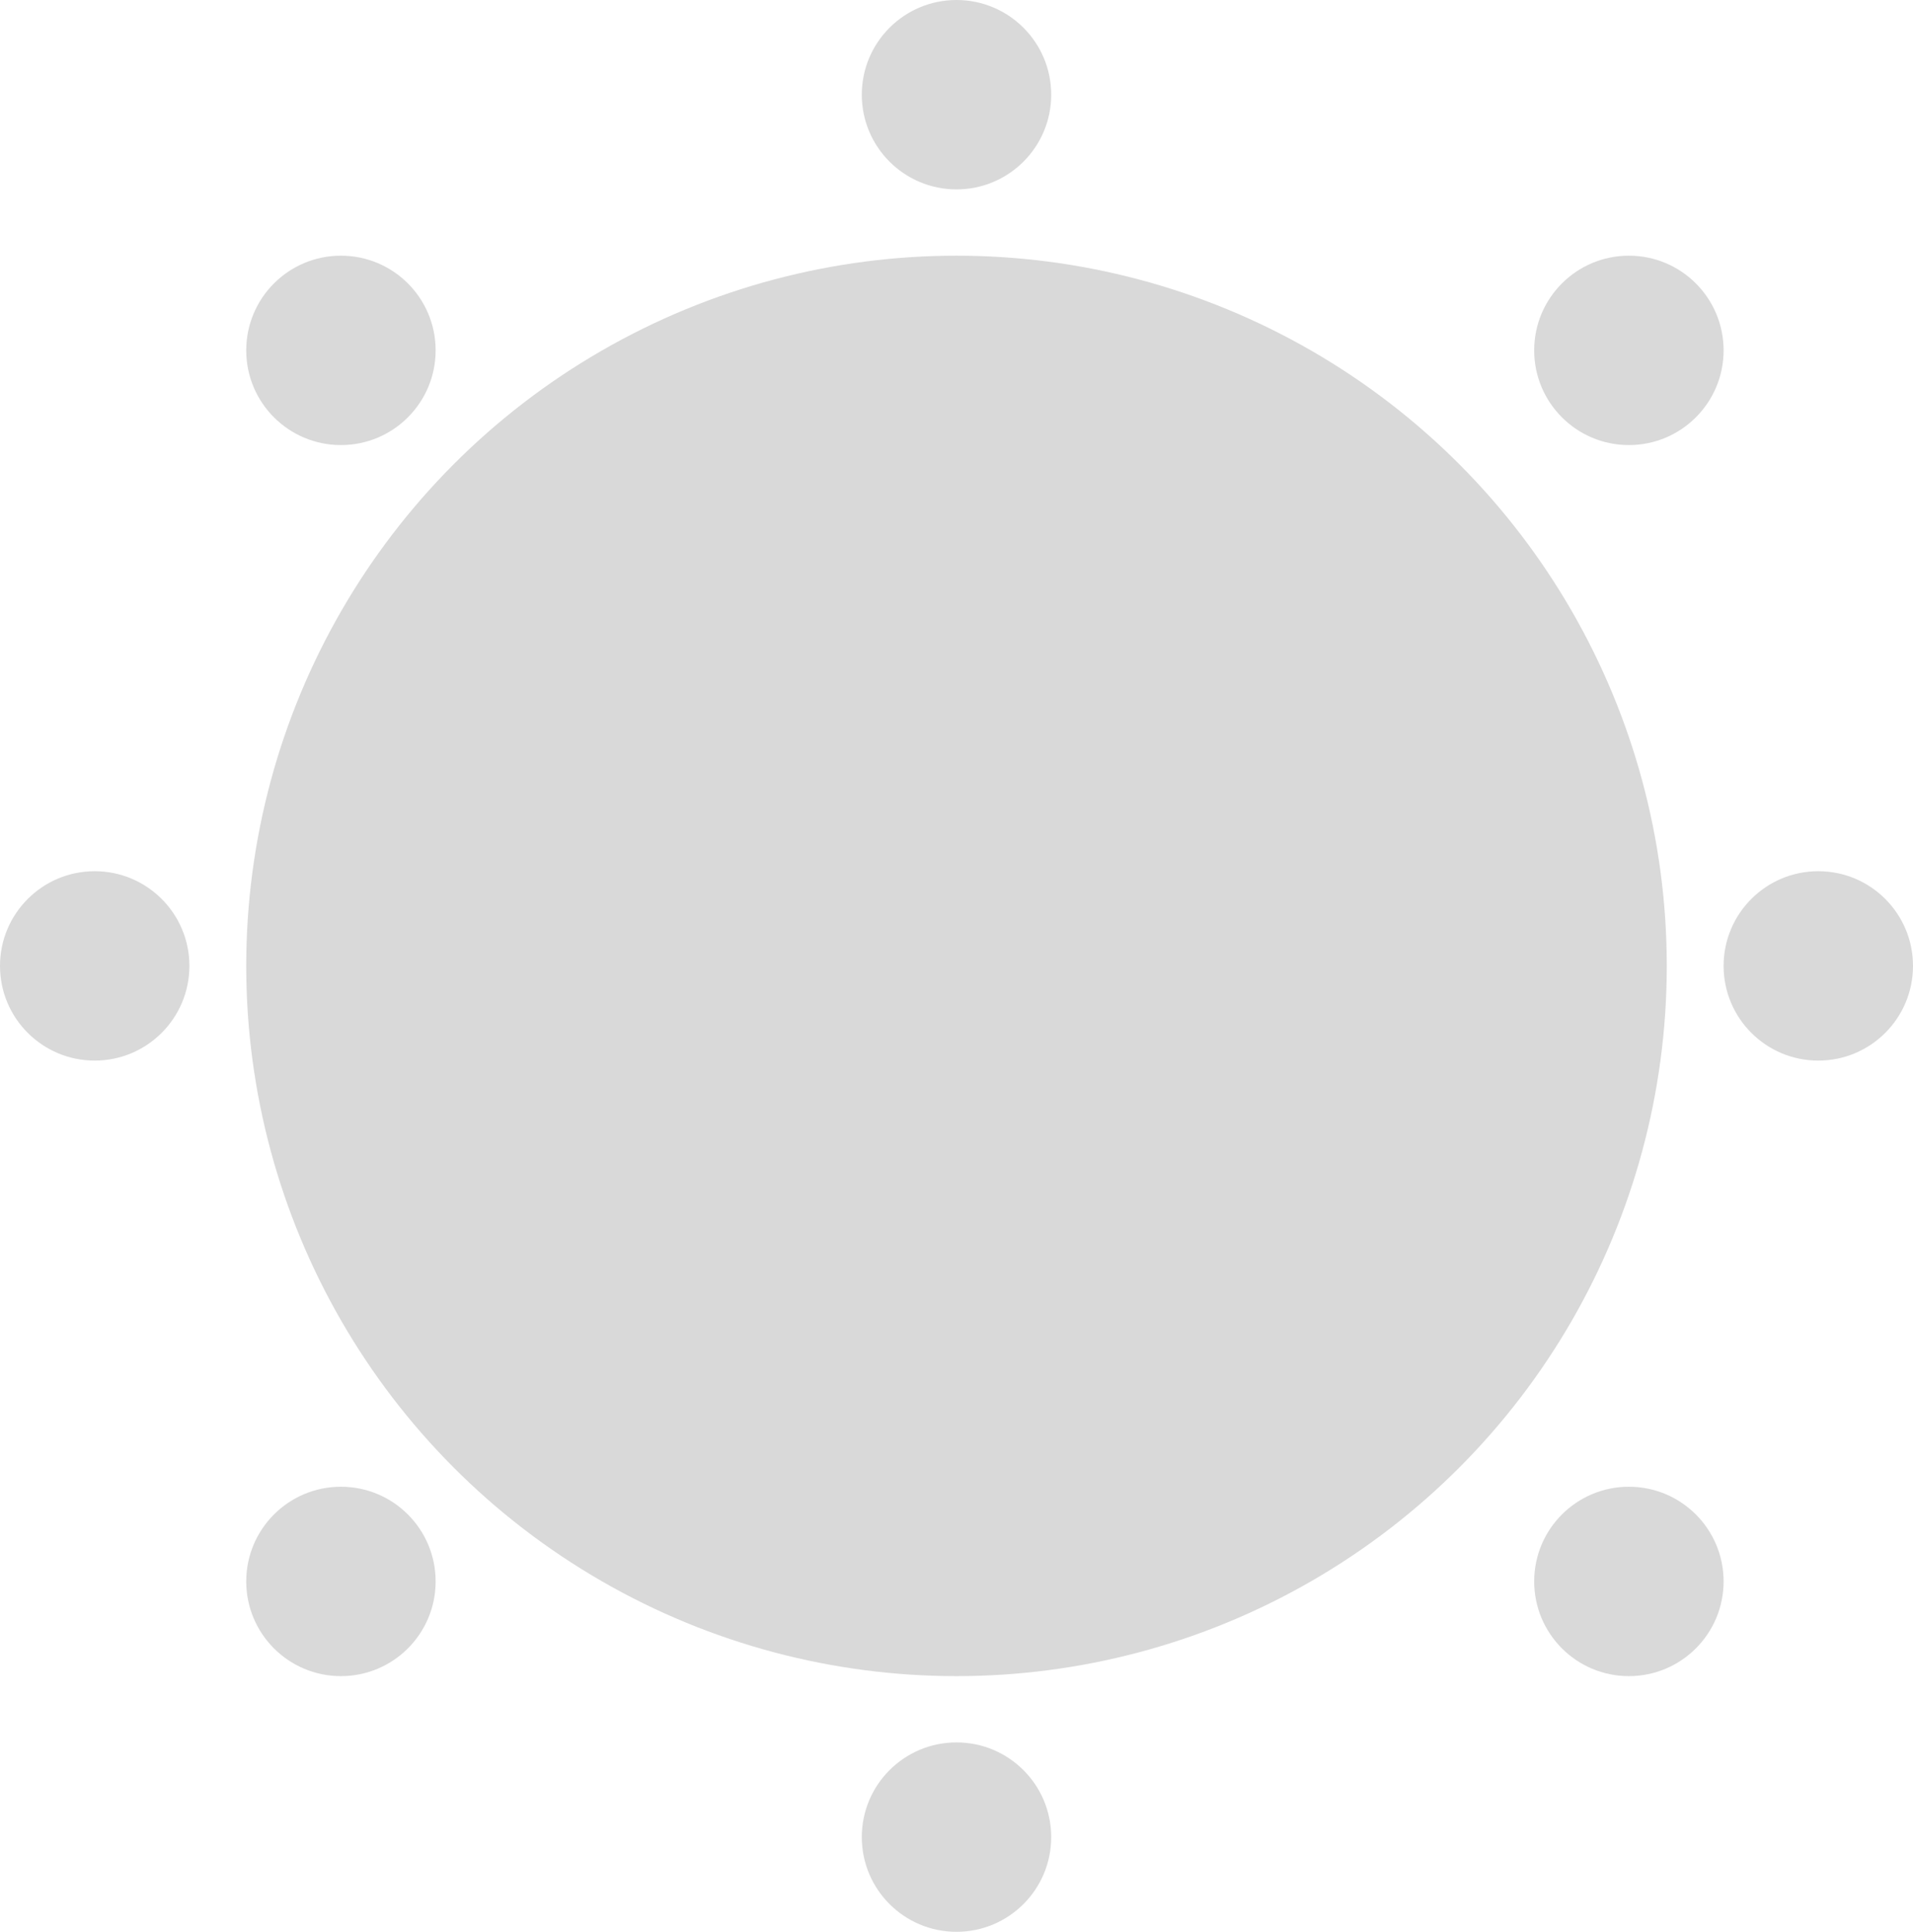 <svg width="404" height="408" viewBox="0 0 404 408" fill="none" xmlns="http://www.w3.org/2000/svg">
<circle cx="202" cy="204" r="150" fill="#D9D9D9"/>
<circle cx="20" cy="204" r="20" fill="#D9D9D9"/>
<circle cx="344" cy="334" r="20" fill="#D9D9D9"/>
<circle cx="344" cy="74" r="20" fill="#D9D9D9"/>
<circle cx="72" cy="74" r="20" fill="#D9D9D9"/>
<circle cx="202" cy="20" r="20" fill="#D9D9D9"/>
<circle cx="72" cy="334" r="20" fill="#D9D9D9"/>
<circle cx="202" cy="388" r="20" fill="#D9D9D9"/>
<circle cx="384" cy="204" r="20" fill="#D9D9D9"/>
</svg>
